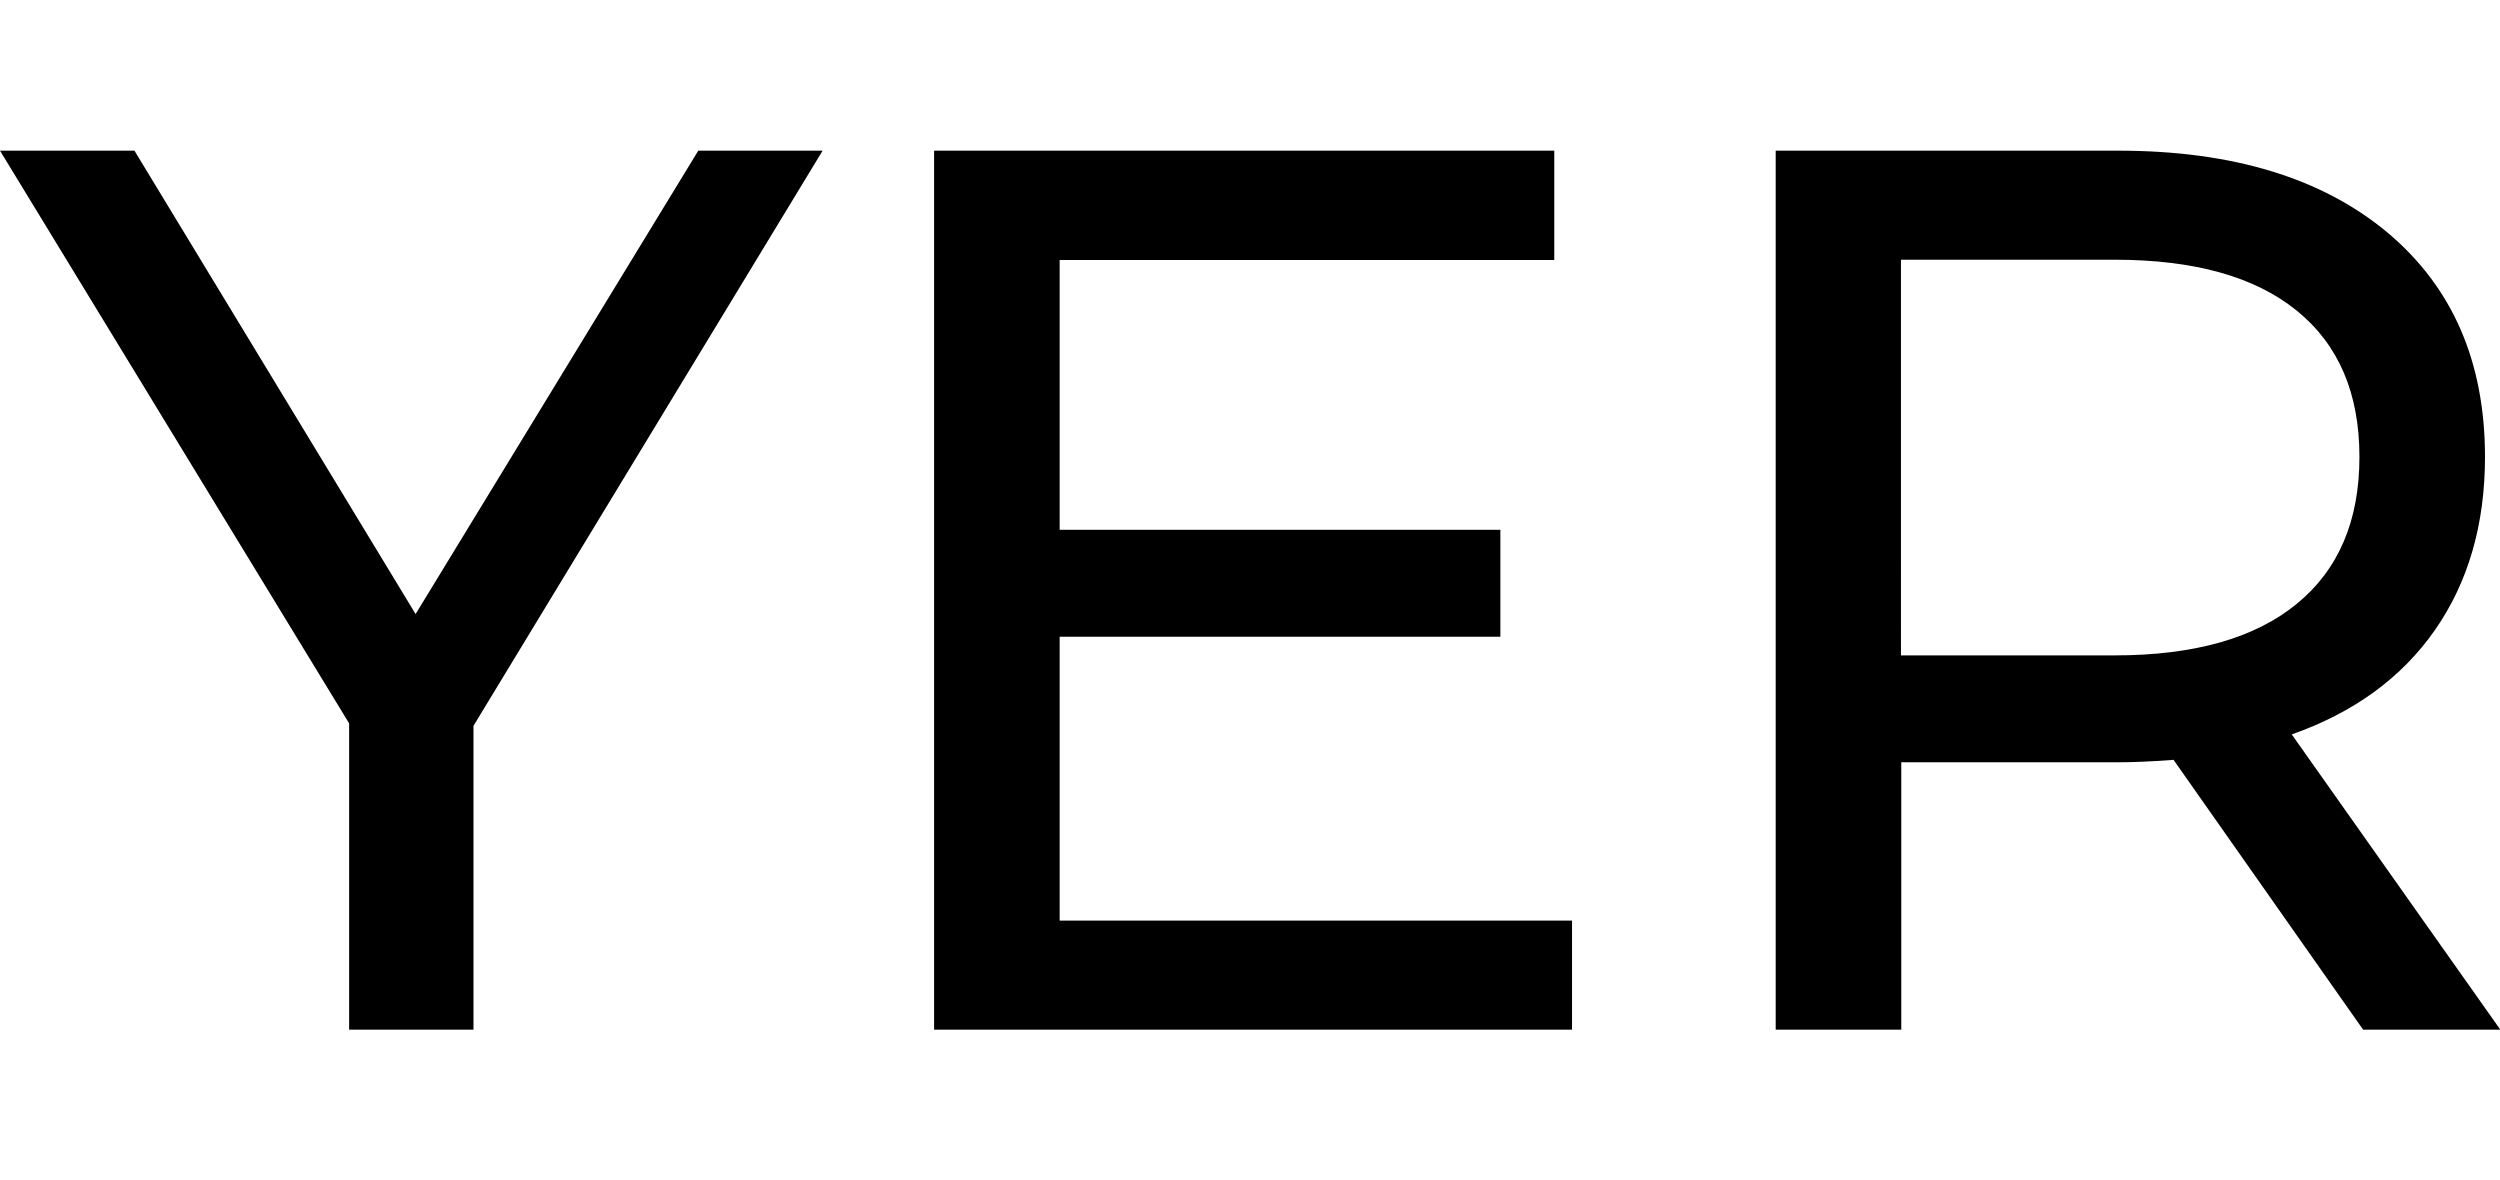 <?xml version="1.0" encoding="utf-8"?>
<!-- Generator: Adobe Illustrator 21.1.0, SVG Export Plug-In . SVG Version: 6.00 Build 0)  -->
<svg version="1.1" id="Capa_1" xmlns="http://www.w3.org/2000/svg" xmlns:xlink="http://www.w3.org/1999/xlink" x="0px" y="0px"
	 viewBox="0 0 816.3 385.4" style="enable-background:new 0 0 816.3 385.4;" xml:space="preserve">
<g>
	<path d="M154.6,237v99.2H114v-100L0,49.2h43.9l91.8,151.3L228,49.2h40.6L154.6,237z"/>
	<path d="M513.3,300.5v35.7H305v-287h202.5v35.7H346V173h143.9v34.9H346v92.7H513.3z"/>
	<path d="M771.6,336.2l-61.9-88.1c-7.7,0.6-13.7,0.8-18,0.8h-70.9v87.3h-41v-287h111.9c37.2,0,66.4,8.9,87.7,26.6
		c21.3,17.8,32,42.2,32,73.4c0,22.1-5.5,41-16.4,56.6c-10.9,15.6-26.5,26.9-46.7,34l68.1,96.4H771.6z M749.9,197.2
		c13.7-11.2,20.5-27.2,20.5-48c0-20.8-6.8-36.7-20.5-47.8c-13.7-11.1-33.5-16.6-59.5-16.6h-69.7V214h69.7
		C716.4,214,736.2,208.4,749.9,197.2z"/>
</g>
</svg>
